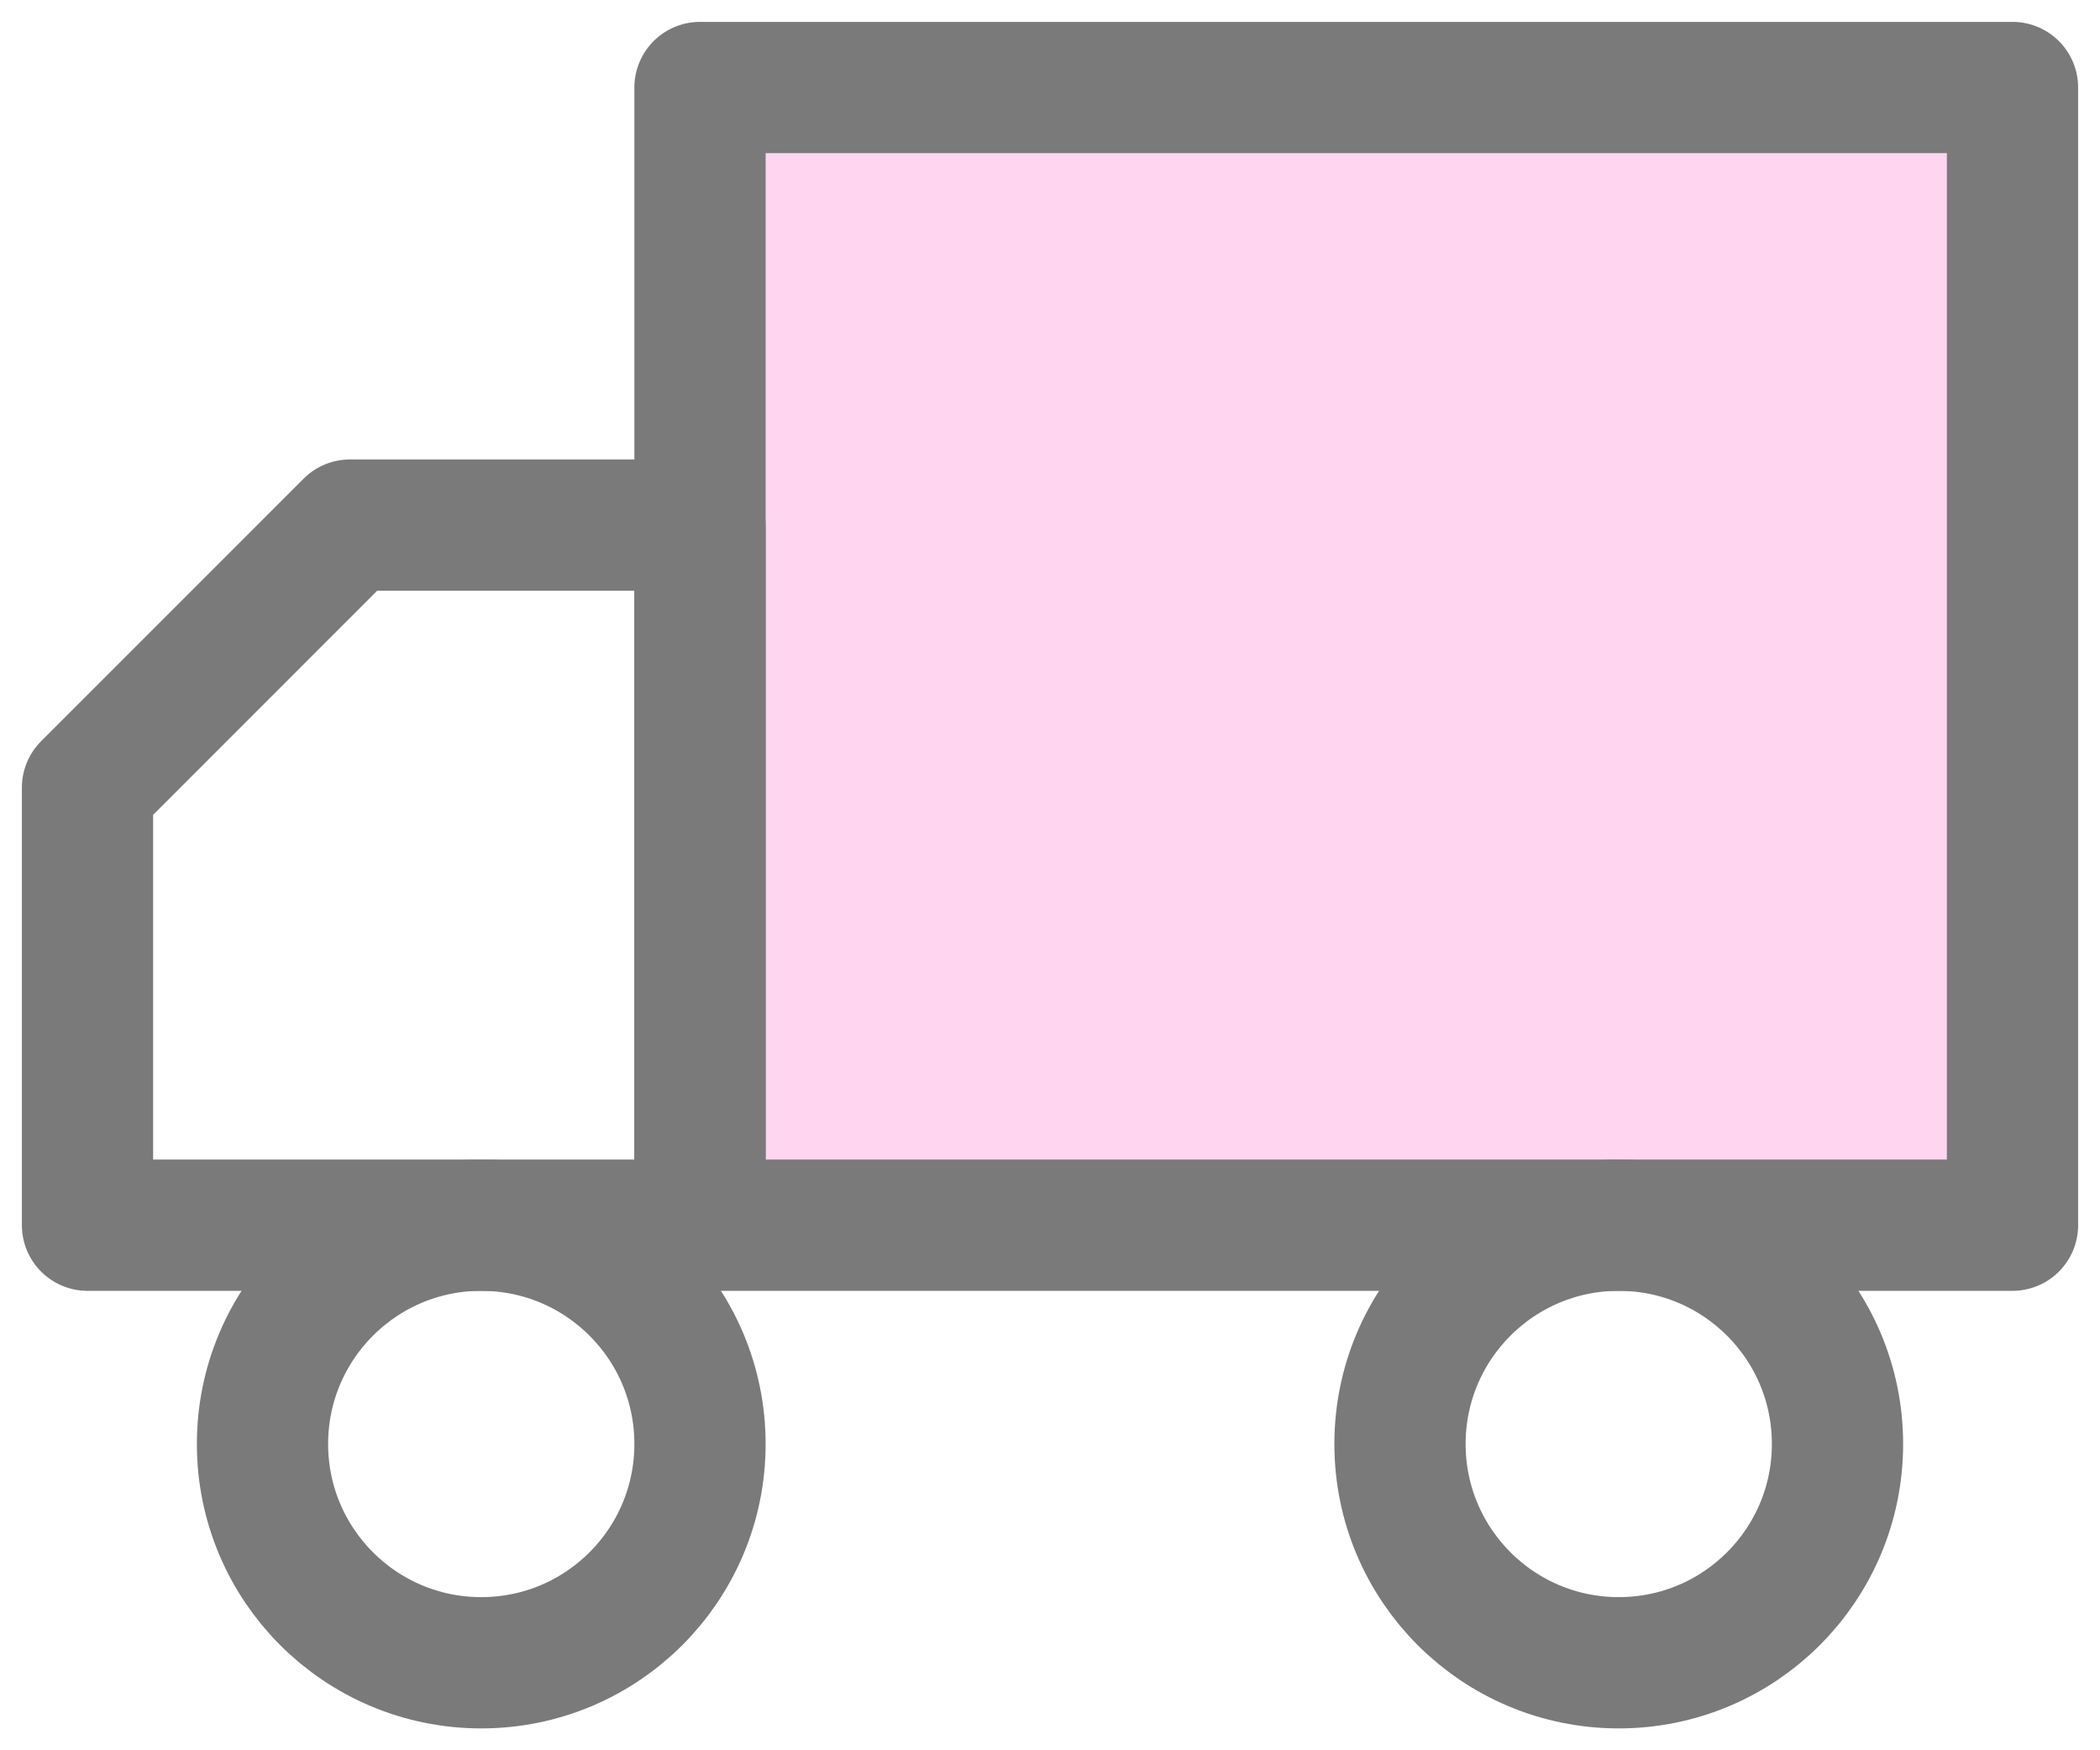 <svg width="24" height="20" viewBox="0 0 24 20" fill="none" xmlns="http://www.w3.org/2000/svg">
<path d="M8 1H23V14H8V1Z" fill="#FFD5F0" stroke="#7A7A7A" stroke-width="1.5" stroke-linecap="round" stroke-linejoin="round"/>
<path d="M8 6H4L1 9V14H8V6Z" stroke="#7A7A7A" stroke-width="1.5" stroke-linecap="round" stroke-linejoin="round"/>
<path d="M18.5 19C17.119 19 16 17.881 16 16.5C16 15.119 17.119 14 18.5 14C19.881 14 21 15.119 21 16.5C21 17.881 19.881 19 18.5 19Z" stroke="#7A7A7A" stroke-width="1.5" stroke-linecap="round" stroke-linejoin="round"/>
<path d="M5.5 19C4.119 19 3 17.881 3 16.5C3 15.119 4.119 14 5.5 14C6.881 14 8 15.119 8 16.5C8 17.881 6.881 19 5.5 19Z" stroke="#7A7A7A" stroke-width="1.5" stroke-linecap="round" stroke-linejoin="round"/>
</svg>
